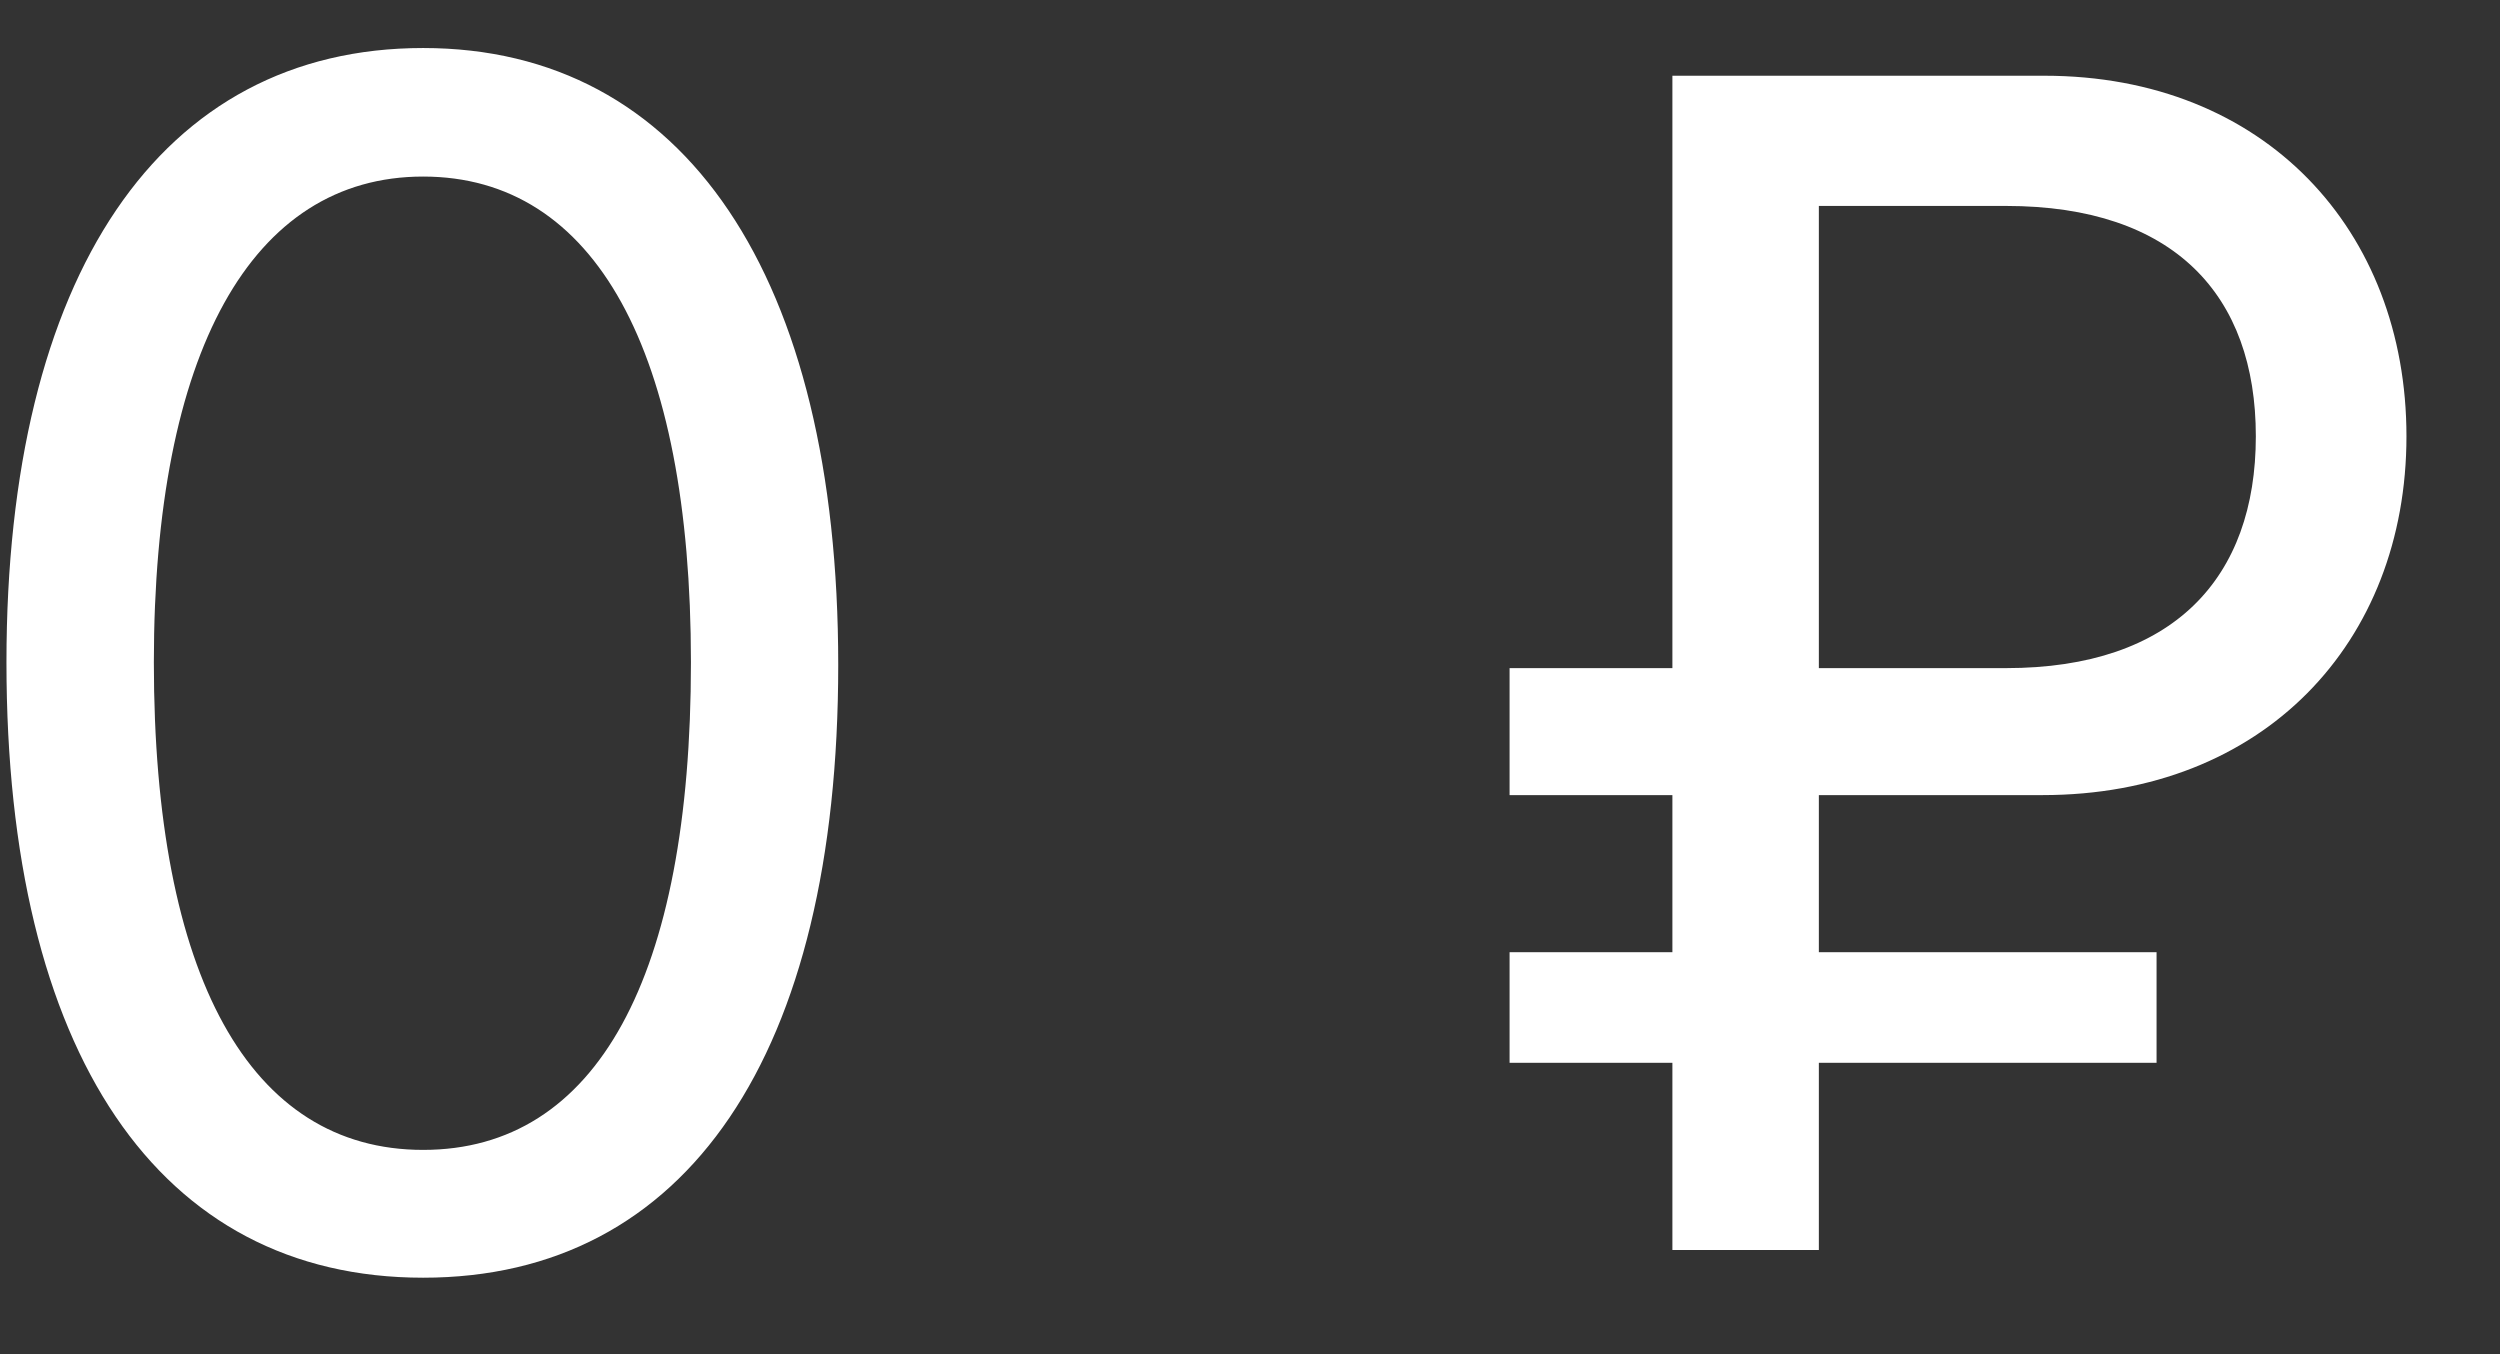 <svg width="24" height="13" viewBox="0 0 24 13" fill="none" xmlns="http://www.w3.org/2000/svg">
<rect x="0" y="0" width="24" height="13" fill="#333333" stroke="none"/>
<path d="M4.062 12.266C6.594 12.266 8.047 10.125 8.047 6.383C8.047 2.648 6.57 0.461 4.062 0.461C1.539 0.461 0.062 2.641 0.062 6.359C0.062 10.109 1.523 12.266 4.062 12.266ZM4.062 11.039C2.398 11.039 1.477 9.375 1.477 6.359C1.477 3.383 2.414 1.695 4.062 1.695C5.711 1.695 6.633 3.367 6.633 6.359C6.633 9.383 5.727 11.039 4.062 11.039ZM17.461 1.977H19.258C20.875 1.977 21.656 2.836 21.656 4.188C21.656 5.547 20.867 6.414 19.258 6.414H17.461V1.977ZM20.703 10.203V9.141H17.461V7.633H19.609C21.727 7.633 23.102 6.172 23.102 4.188C23.102 2.211 21.742 0.727 19.625 0.727H16.055V6.414H14.492V7.633H16.055V9.141H14.492V10.203H16.055V12H17.461V10.203H20.703Z" fill="white"/>
</svg>
